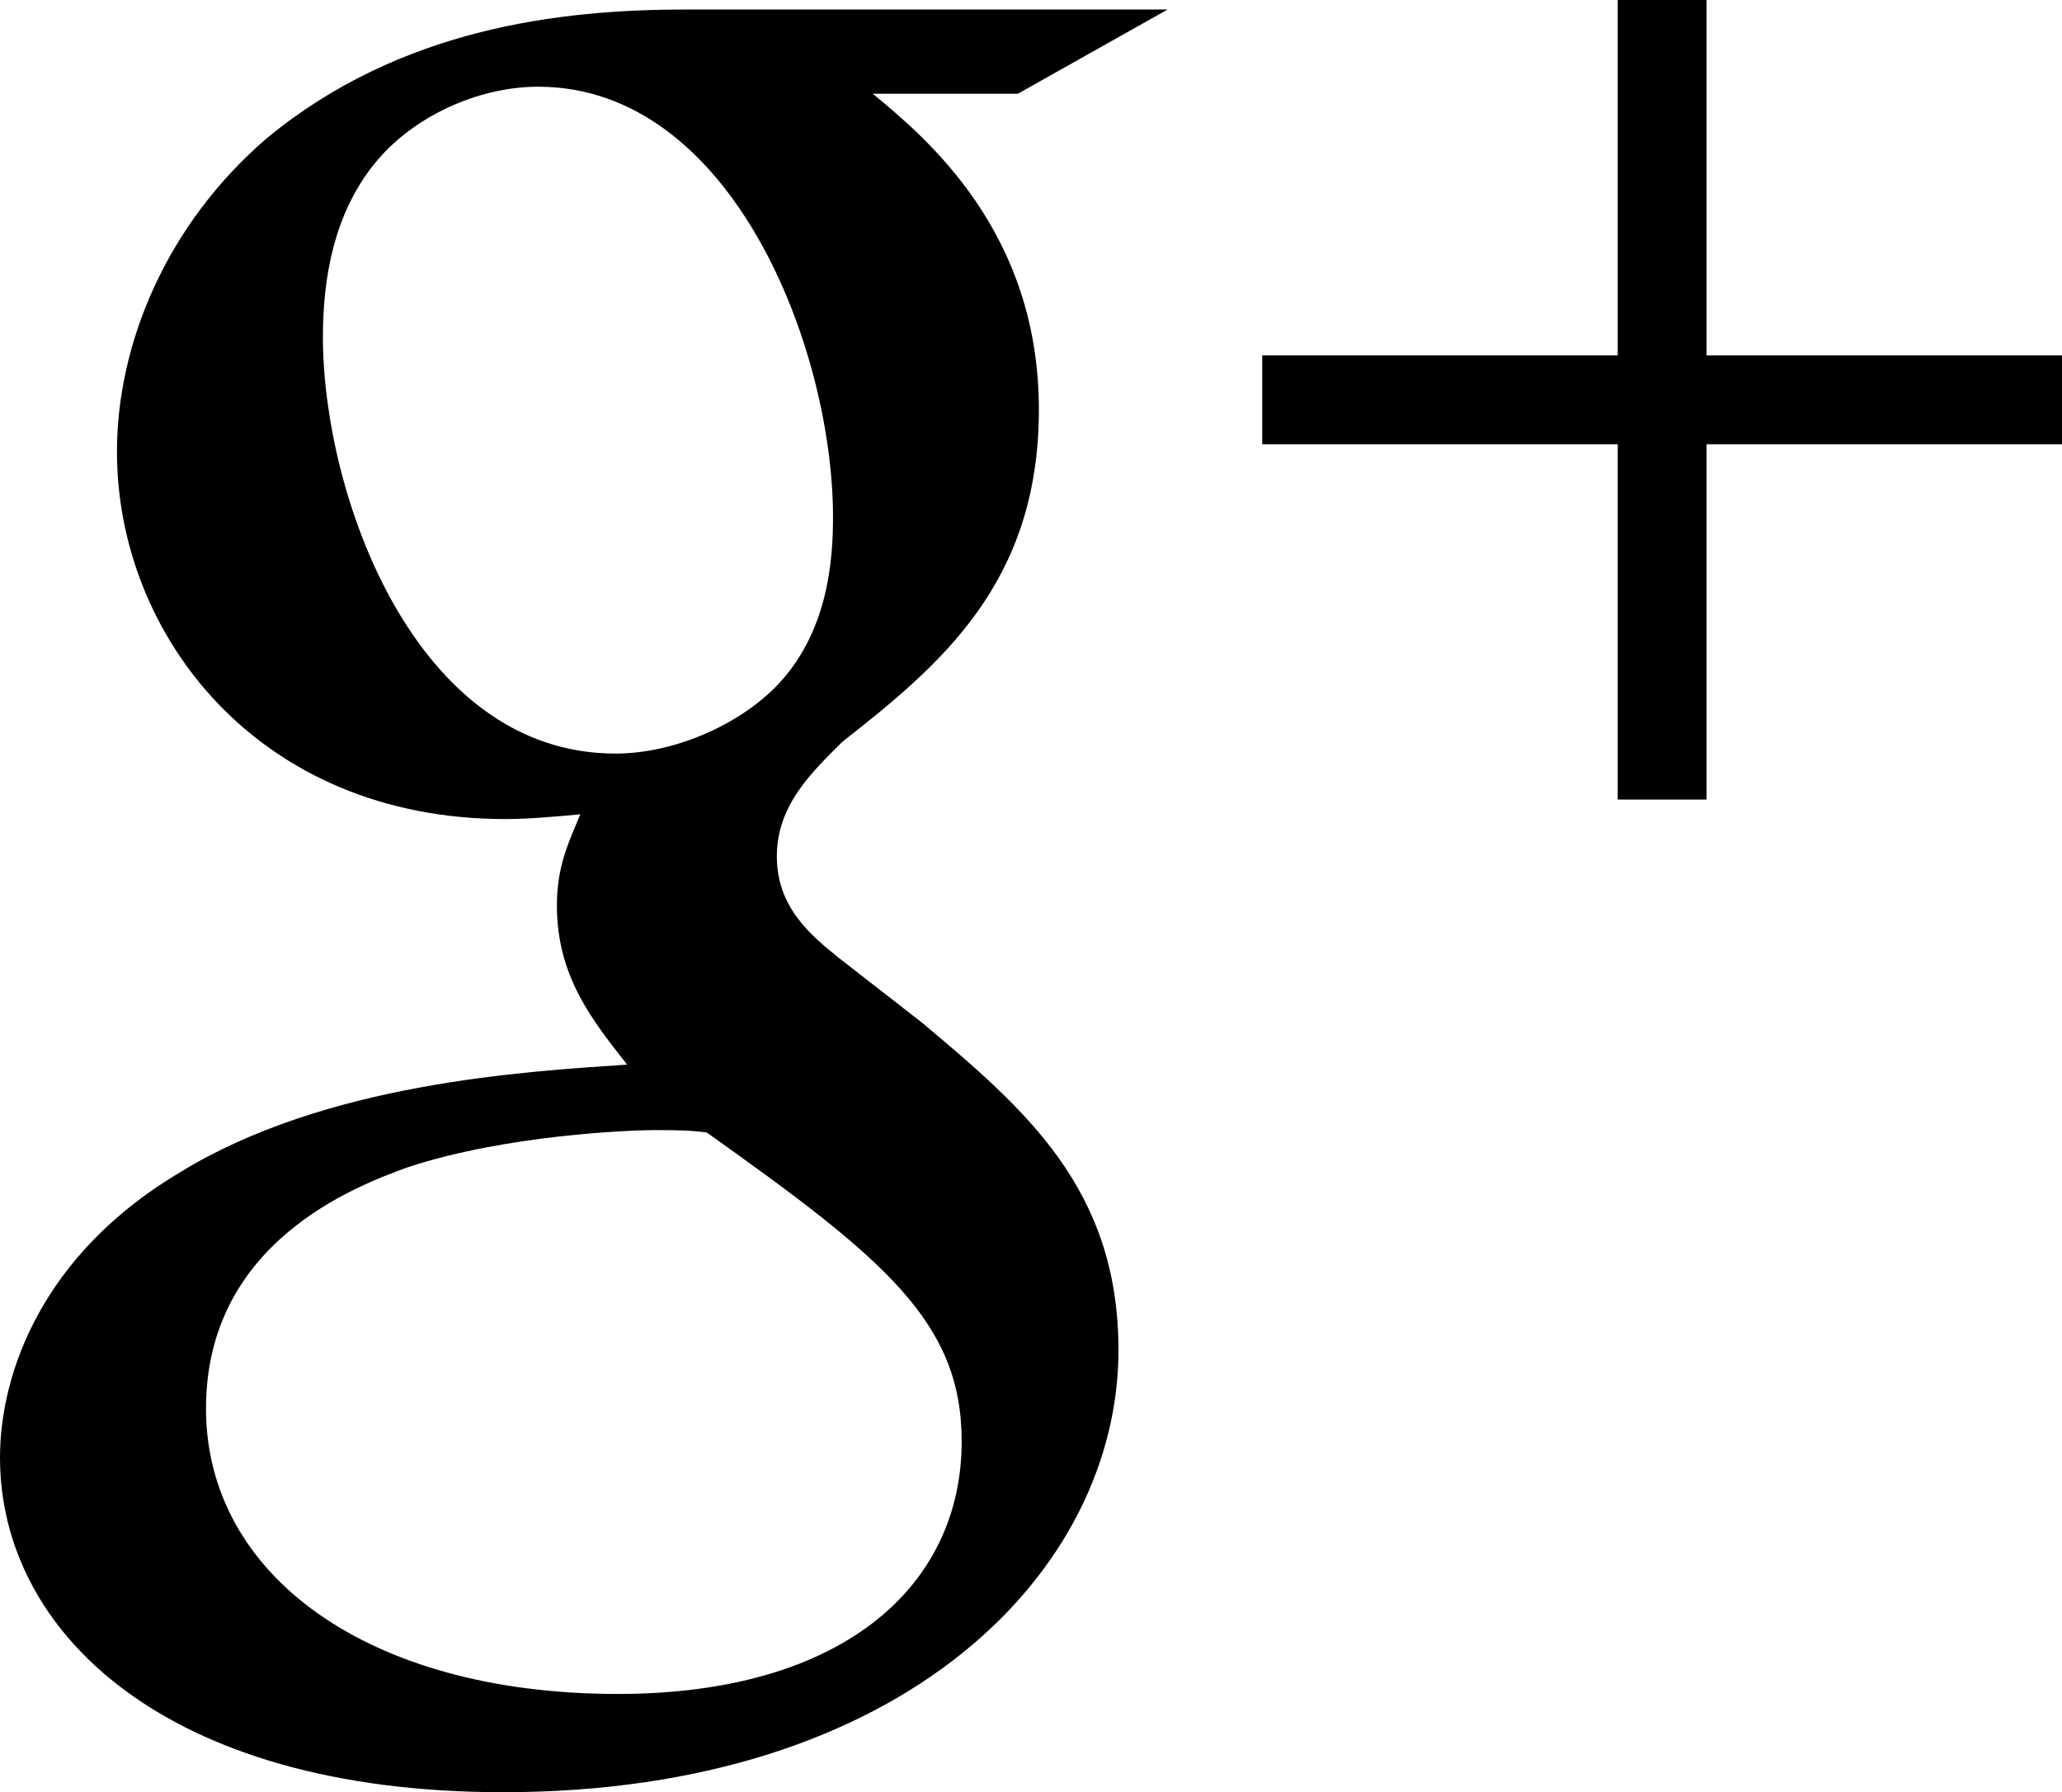 <?xml version="1.0" encoding="utf-8"?>
<!-- Generator: Adobe Illustrator 16.0.5, SVG Export Plug-In . SVG Version: 6.00 Build 0)  -->
<!DOCTYPE svg PUBLIC "-//W3C//DTD SVG 1.1//EN" "http://www.w3.org/Graphics/SVG/1.1/DTD/svg11.dtd">
<svg version="1.1" id="Layer_1" xmlns="http://www.w3.org/2000/svg" xmlns:xlink="http://www.w3.org/1999/xlink" x="0px" y="0px"
	 width="50px" height="43.465px" viewBox="0 0 50 43.465" enable-background="new 0 0 50 43.465" xml:space="preserve">
<g>
	<path d="M21.164,2.274c1.304,1.078,4.027,3.346,4.027,7.66c0,4.2-2.382,6.186-4.764,8.055c-0.739,0.738-1.59,1.533-1.59,2.781
		c0,1.25,0.851,1.93,1.475,2.439l2.042,1.59c2.498,2.097,4.767,4.029,4.767,7.943c0,5.334-5.164,10.723-14.923,10.723
		C3.971,43.465,0,39.551,0,35.35c0-2.041,1.021-4.934,4.37-6.922c3.516-2.154,8.284-2.437,10.836-2.609
		c-0.794-1.02-1.702-2.1-1.702-3.855c0-0.965,0.285-1.531,0.567-2.215c-0.625,0.057-1.248,0.115-1.817,0.115
		c-6.012,0-9.418-4.484-9.418-8.908c0-2.61,1.194-5.506,3.633-7.604c3.233-2.667,7.093-3.121,10.155-3.121h11.689L24.68,2.274
		H21.164z M17.136,27.465c-0.456-0.057-0.739-0.057-1.304-0.057c-0.513,0-3.578,0.113-5.959,0.906
		c-1.248,0.455-4.878,1.816-4.878,5.846s3.913,6.922,9.986,6.922c5.447,0,8.338-2.609,8.338-6.127
		C23.319,32.061,21.448,30.529,17.136,27.465 M18.781,16.686c1.308-1.307,1.418-3.123,1.418-4.144c0-4.084-2.44-10.439-7.149-10.439
		c-1.474,0-3.063,0.737-3.973,1.872C8.114,5.169,7.83,6.699,7.83,8.173c0,3.801,2.212,10.103,7.093,10.103
		C16.34,18.276,17.871,17.592,18.781,16.686"/>
	<polygon points="50,8.619 41.381,8.619 41.381,0 39.227,0 39.227,8.619 30.607,8.619 30.607,10.774 39.227,10.774 39.227,19.391 
		41.381,19.391 41.381,10.774 50,10.774 	"/>
</g>
</svg>
